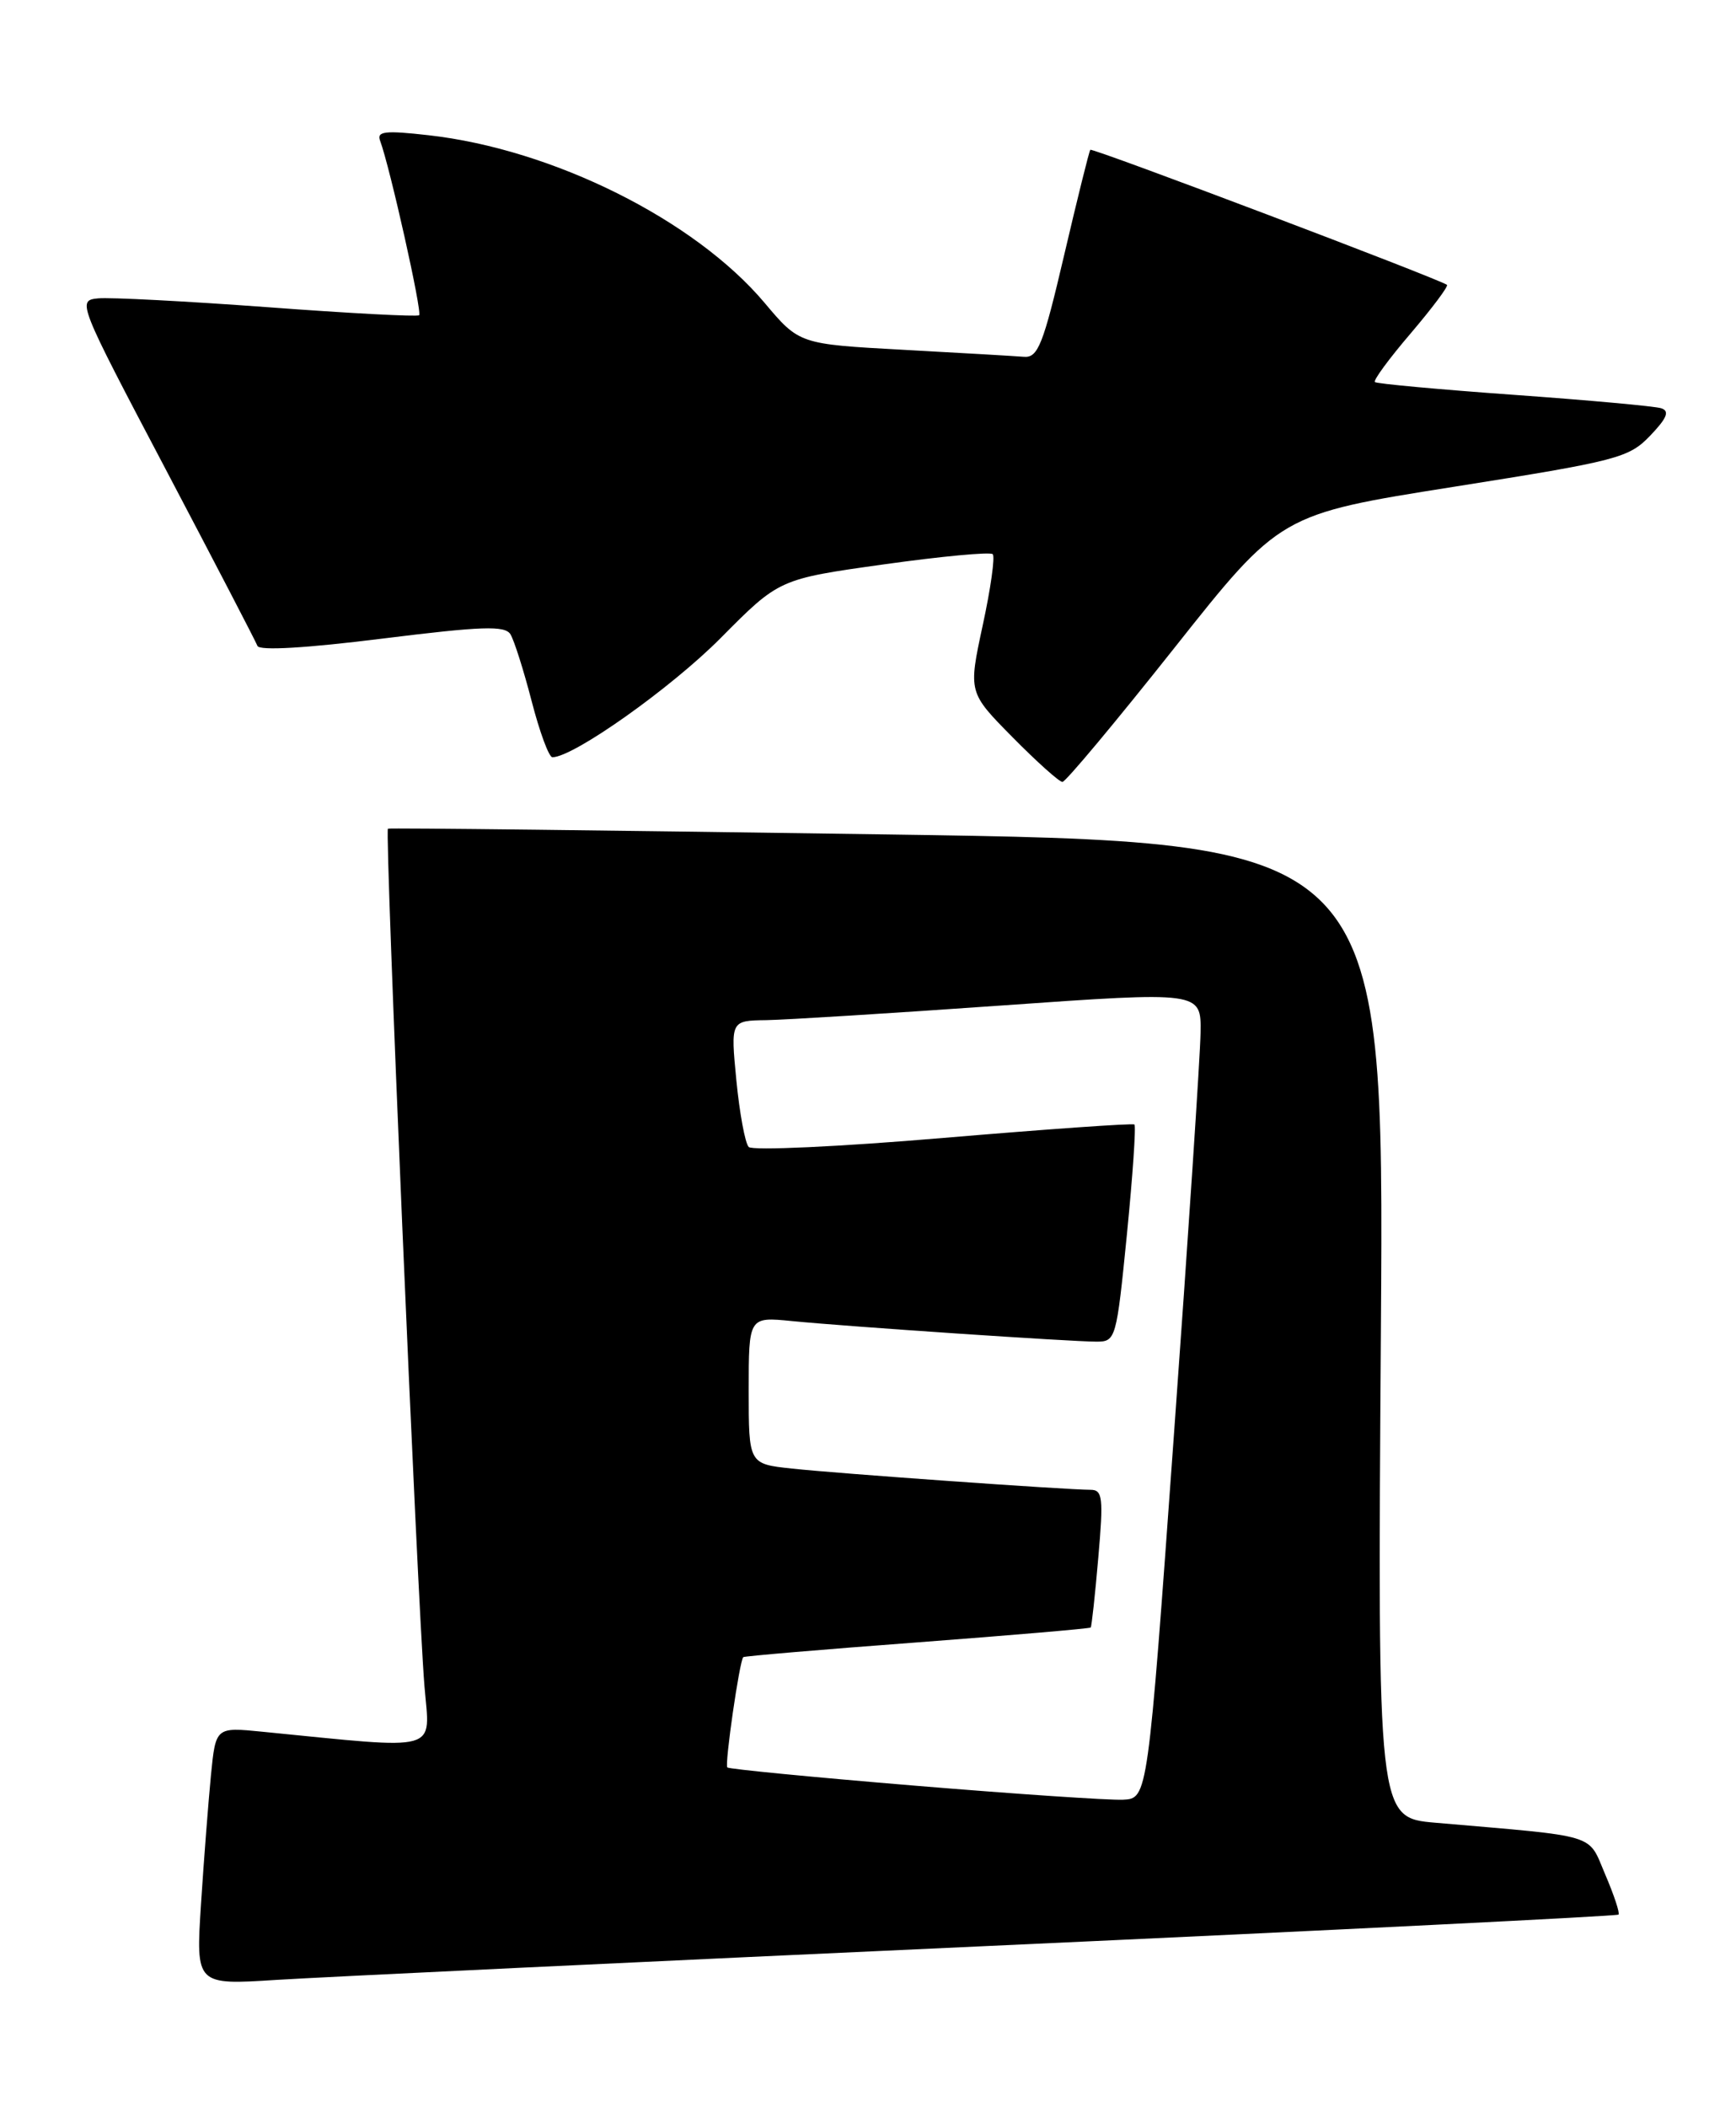 <?xml version="1.0" encoding="UTF-8" standalone="no"?>
<!DOCTYPE svg PUBLIC "-//W3C//DTD SVG 1.1//EN" "http://www.w3.org/Graphics/SVG/1.1/DTD/svg11.dtd" >
<svg xmlns="http://www.w3.org/2000/svg" xmlns:xlink="http://www.w3.org/1999/xlink" version="1.1" viewBox="0 0 211 256">
 <g >
 <path fill="currentColor"
d=" M 119.95 236.43 C 161.99 234.51 196.54 232.79 196.72 232.61 C 196.90 232.43 196.18 230.24 195.11 227.75 C 192.94 222.69 194.57 223.19 174.47 221.45 C 167.43 220.84 167.43 220.84 167.84 161.56 C 168.24 102.27 168.24 102.27 107.87 101.38 C 74.67 100.89 47.34 100.57 47.15 100.68 C 46.74 100.90 50.71 193.98 51.59 204.86 C 52.26 213.01 53.86 212.56 31.86 210.39 C 26.22 209.83 26.22 209.83 25.64 215.66 C 25.33 218.87 24.78 225.93 24.43 231.34 C 23.80 241.17 23.80 241.17 33.65 240.54 C 39.07 240.20 77.90 238.35 119.95 236.43 Z  M 142.72 78.74 C 155.61 62.48 155.61 62.48 176.71 59.14 C 196.62 55.99 197.97 55.64 200.57 52.93 C 202.62 50.79 202.96 49.94 201.91 49.60 C 201.13 49.35 193.07 48.62 184.00 47.97 C 174.93 47.32 167.32 46.62 167.11 46.42 C 166.89 46.21 168.86 43.54 171.48 40.48 C 174.09 37.41 176.07 34.77 175.87 34.61 C 175.01 33.92 132.75 17.92 132.52 18.20 C 132.38 18.36 130.95 24.12 129.34 31.00 C 126.79 41.90 126.16 43.48 124.46 43.35 C 123.38 43.26 116.80 42.88 109.83 42.50 C 97.15 41.81 97.15 41.81 92.91 36.77 C 84.42 26.71 67.21 18.13 52.09 16.43 C 46.80 15.83 45.76 15.95 46.20 17.10 C 47.39 20.29 51.35 37.98 50.94 38.30 C 50.70 38.50 42.40 38.06 32.50 37.32 C 22.60 36.59 13.34 36.11 11.92 36.25 C 9.36 36.50 9.47 36.77 20.13 57.00 C 26.07 68.28 31.09 77.94 31.29 78.47 C 31.51 79.08 37.23 78.74 46.44 77.59 C 58.58 76.08 61.37 75.98 62.04 77.06 C 62.49 77.79 63.65 81.44 64.62 85.19 C 65.59 88.94 66.72 92.00 67.14 92.00 C 69.70 92.00 81.58 83.58 87.60 77.51 C 94.70 70.35 94.70 70.35 107.41 68.57 C 114.41 67.59 120.37 67.03 120.66 67.33 C 120.96 67.62 120.41 71.52 119.44 75.99 C 117.69 84.12 117.69 84.12 123.06 89.56 C 126.01 92.55 128.75 95.00 129.13 95.00 C 129.52 95.00 135.63 87.68 142.72 78.74 Z  M 111.13 216.94 C 98.82 215.92 88.59 214.93 88.40 214.73 C 88.06 214.40 89.88 201.78 90.34 201.33 C 90.46 201.21 99.96 200.40 111.46 199.54 C 122.96 198.67 132.46 197.86 132.57 197.73 C 132.68 197.61 133.10 193.79 133.49 189.25 C 134.13 181.93 134.02 181.00 132.54 181.00 C 129.66 181.00 101.74 179.02 96.25 178.42 C 91.00 177.86 91.00 177.86 91.00 168.92 C 91.00 159.98 91.00 159.98 96.25 160.50 C 103.04 161.17 130.16 163.00 133.27 163.00 C 135.62 163.00 135.70 162.70 136.97 149.96 C 137.68 142.79 138.09 136.79 137.88 136.62 C 137.67 136.45 127.22 137.19 114.65 138.25 C 102.08 139.32 91.43 139.81 91.00 139.35 C 90.56 138.88 89.89 135.24 89.50 131.25 C 88.80 124.00 88.80 124.00 93.15 123.94 C 95.54 123.90 108.41 123.10 121.75 122.16 C 146.00 120.45 146.00 120.45 145.92 125.47 C 145.88 128.24 144.42 150.30 142.67 174.50 C 139.50 218.50 139.50 218.50 136.50 218.65 C 134.85 218.73 123.43 217.96 111.13 216.94 Z "/>
</g>
</svg>